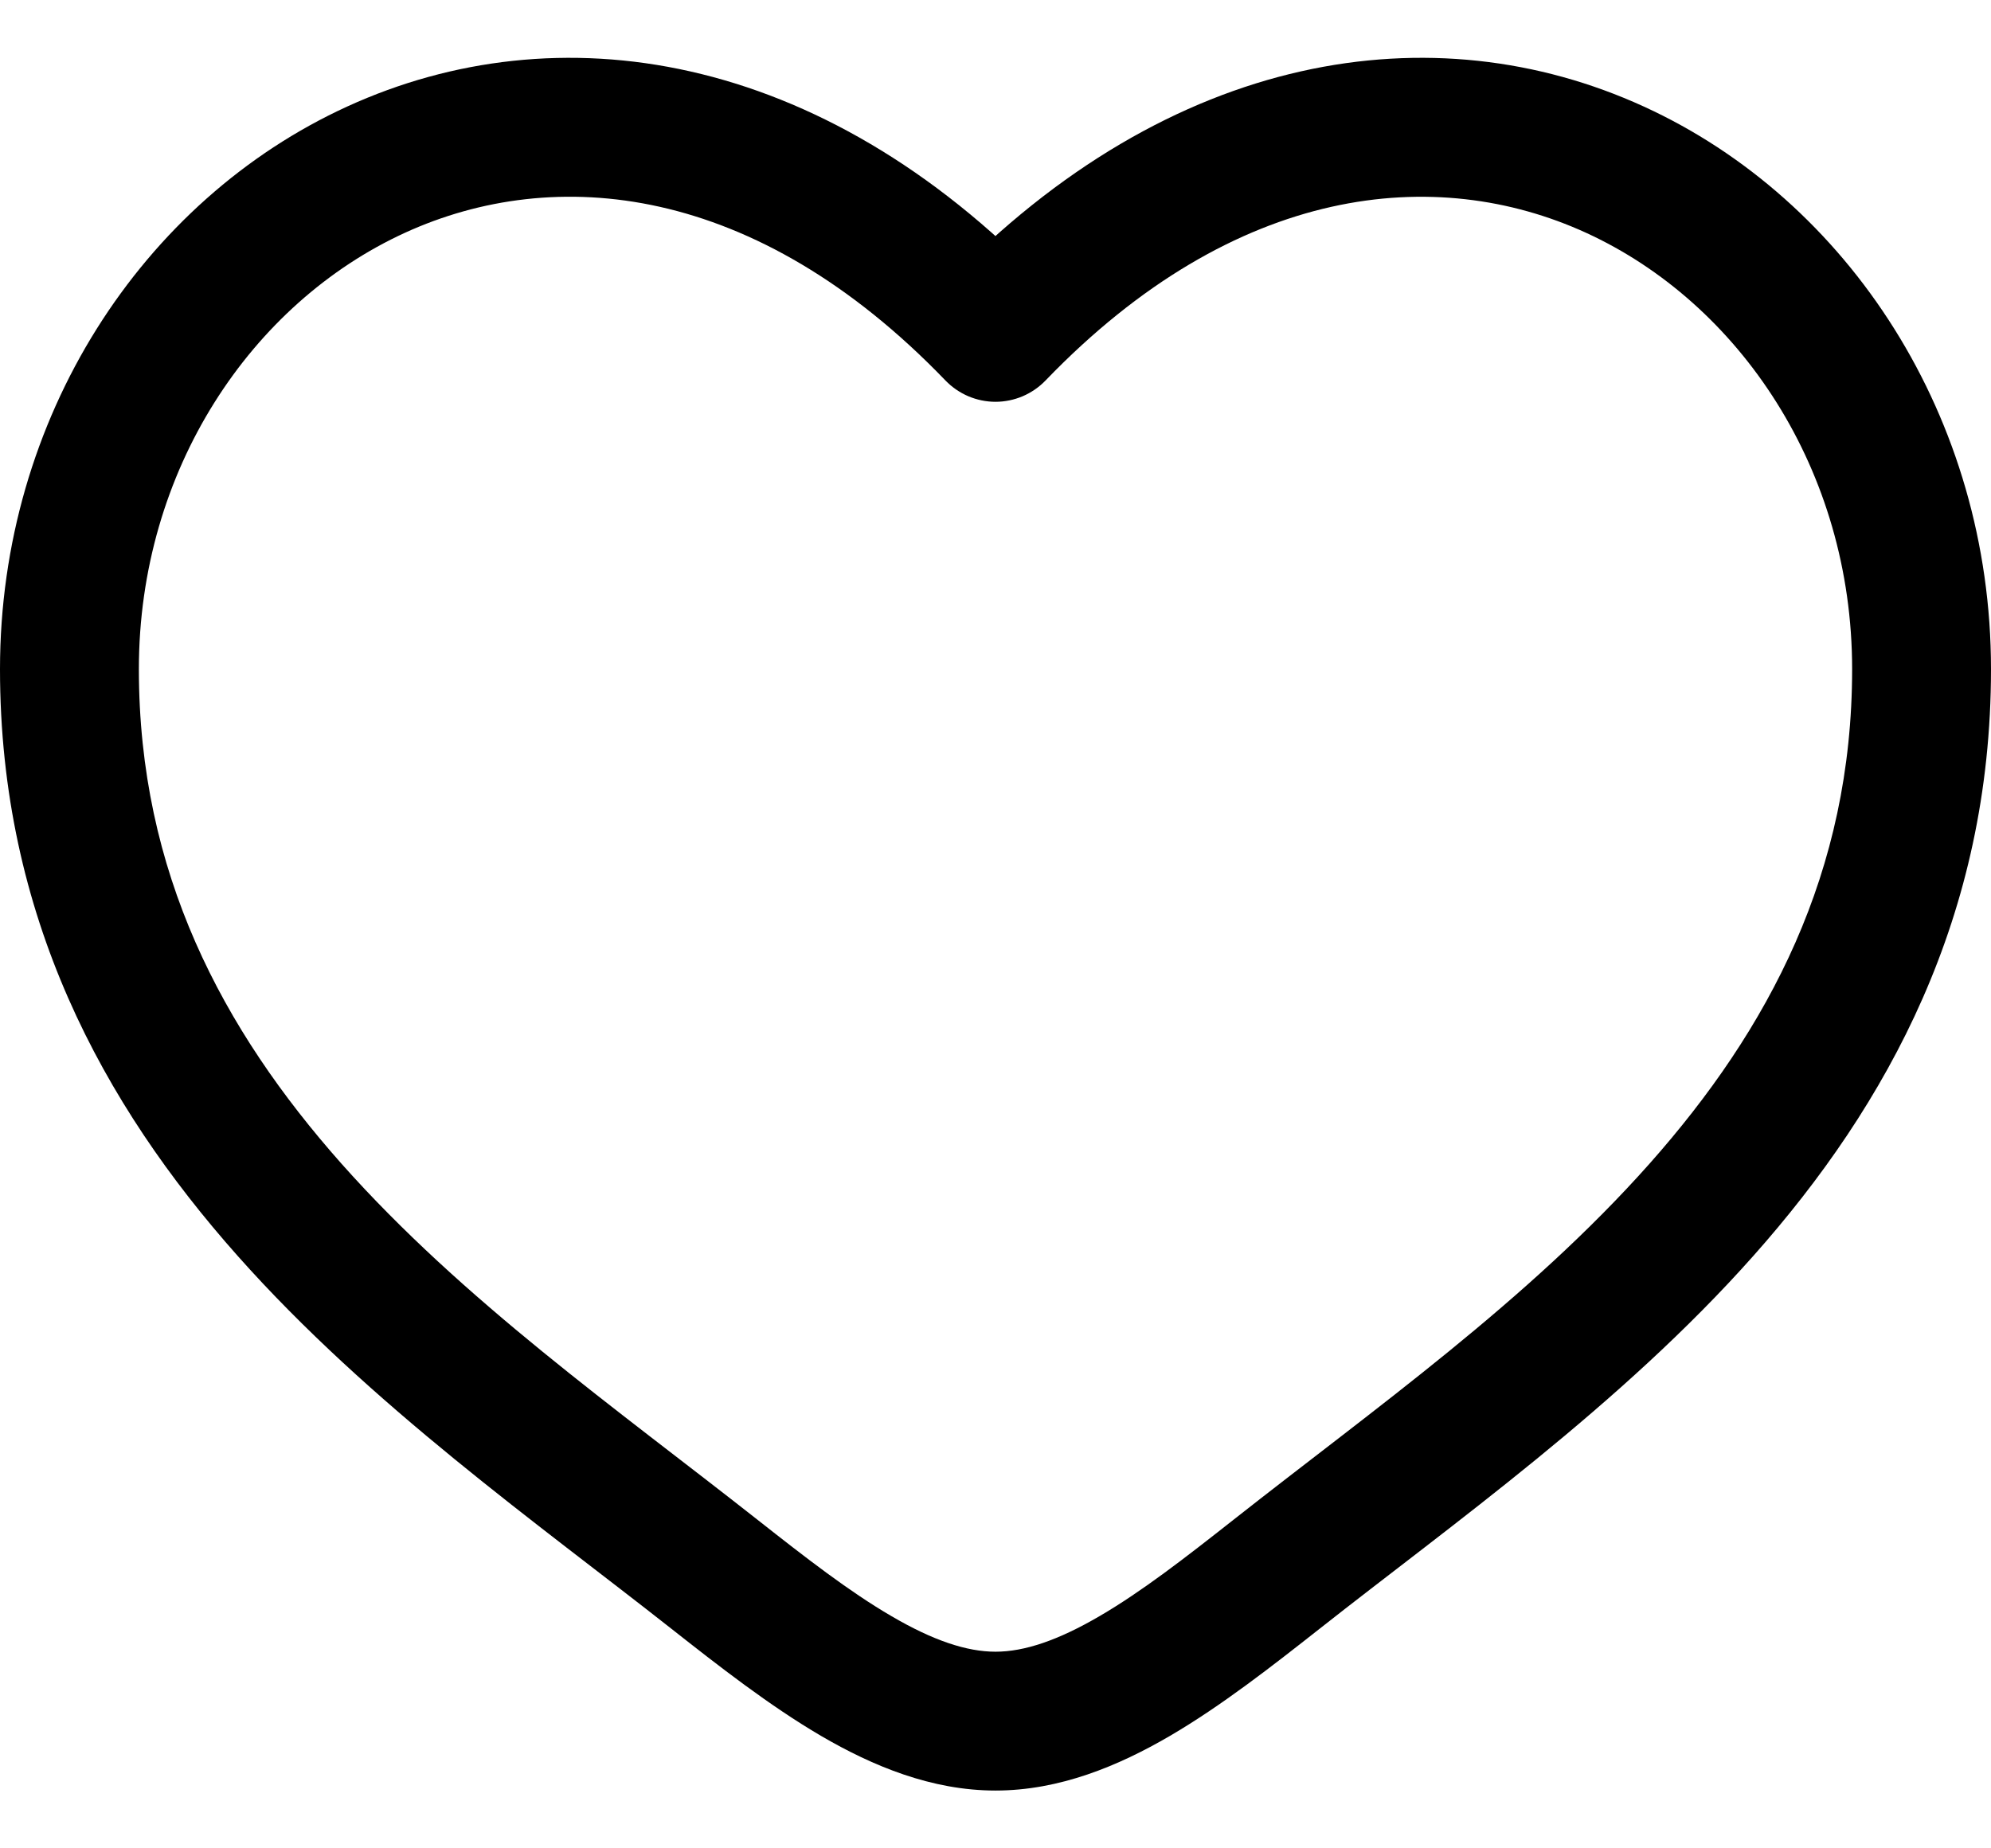 <svg width="28" height="26" viewBox="0 0 28 26" fill="none" xmlns="http://www.w3.org/2000/svg">
<path id="Vector" d="M14 4.675L13.297 5.353C13.388 5.447 13.497 5.522 13.618 5.574C13.739 5.625 13.869 5.652 14 5.652C14.131 5.652 14.261 5.625 14.382 5.574C14.503 5.522 14.612 5.447 14.703 5.353L14 4.675ZM10.648 21.374C8.673 19.818 6.516 18.298 4.803 16.37C3.126 14.479 1.953 12.274 1.953 9.412H0C0 12.884 1.446 15.533 3.343 17.667C5.205 19.764 7.581 21.444 9.438 22.908L10.648 21.374ZM1.953 9.412C1.953 6.612 3.536 4.263 5.696 3.274C7.796 2.314 10.617 2.568 13.297 5.353L14.703 4C11.526 0.696 7.832 0.15 4.884 1.498C2 2.817 0 5.88 0 9.412H1.953ZM9.438 22.908C10.106 23.434 10.822 23.994 11.548 24.419C12.273 24.842 13.101 25.187 14 25.187V23.234C13.596 23.234 13.122 23.077 12.534 22.732C11.944 22.388 11.333 21.914 10.648 21.374L9.438 22.908ZM18.562 22.908C20.419 21.443 22.795 19.765 24.657 17.667C26.554 15.532 28 12.884 28 9.412H26.047C26.047 12.274 24.874 14.479 23.197 16.37C21.485 18.298 19.326 19.818 17.352 21.374L18.562 22.908ZM28 9.412C28 5.88 26.001 2.817 23.116 1.498C20.168 0.15 16.477 0.696 13.297 3.998L14.703 5.353C17.383 2.57 20.204 2.314 22.304 3.274C24.464 4.263 26.047 6.611 26.047 9.412H28ZM17.352 21.374C16.667 21.914 16.056 22.388 15.466 22.732C14.878 23.076 14.404 23.234 14 23.234V25.187C14.899 25.187 15.727 24.842 16.452 24.419C17.179 23.994 17.894 23.434 18.562 22.908L17.352 21.374Z" fill="black"/>
</svg>
